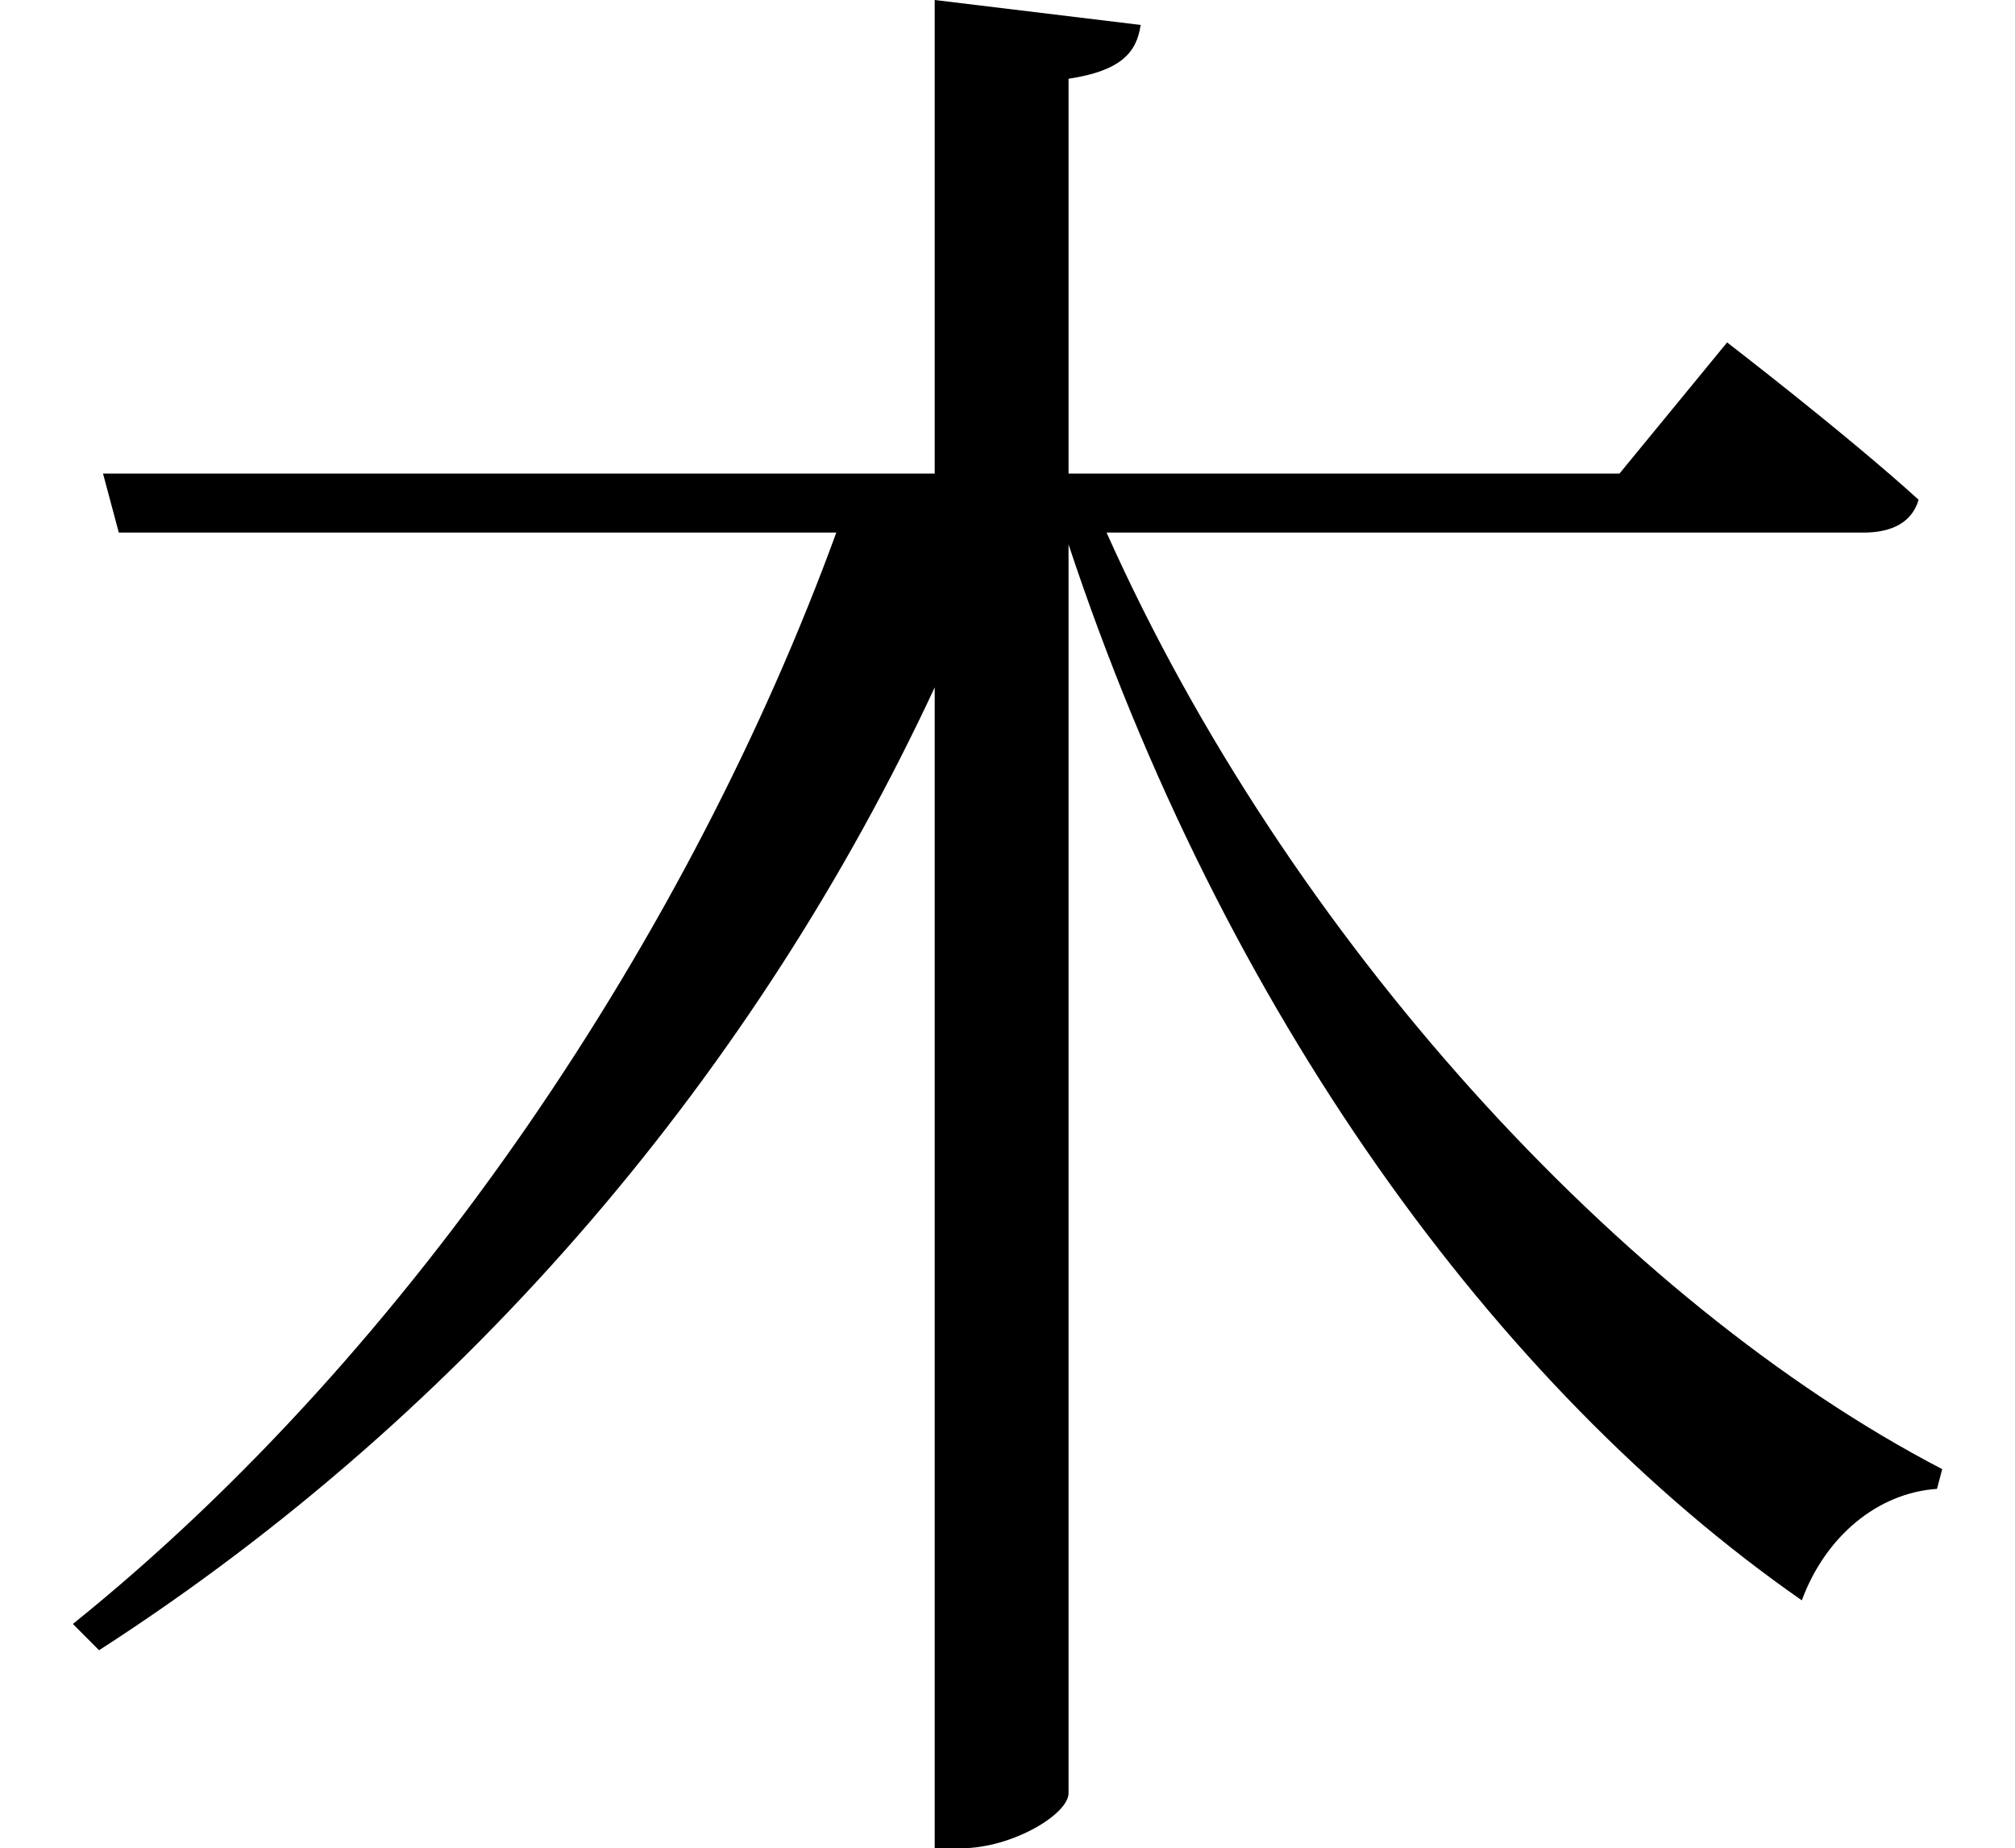 <svg height="22.016" viewBox="0 0 24 22.016" width="24" xmlns="http://www.w3.org/2000/svg">
<path d="M20.594,16.062 L19.312,14.5 L12.75,14.5 L12.75,19.203 C13.375,19.297 13.562,19.516 13.609,19.844 L11.156,20.141 L11.156,14.5 L1.25,14.5 L1.438,13.797 L9.984,13.797 C8.25,9.047 4.969,4.078 0.891,0.797 L1.203,0.484 C5.641,3.344 9.047,7.422 11.156,11.953 L11.156,-1.875 L11.469,-1.875 C12.078,-1.875 12.75,-1.469 12.75,-1.219 L12.75,13.656 C14.594,8.094 17.828,3.625 21.484,1.078 C21.766,1.844 22.391,2.359 23.094,2.406 L23.156,2.641 C19.344,4.625 15.359,8.969 13.203,13.797 L22.219,13.797 C22.562,13.797 22.797,13.922 22.875,14.188 C22.016,14.969 20.594,16.062 20.594,16.062 Z" transform="translate(-0.023, 20.141) scale(1, -1)"/>
</svg>